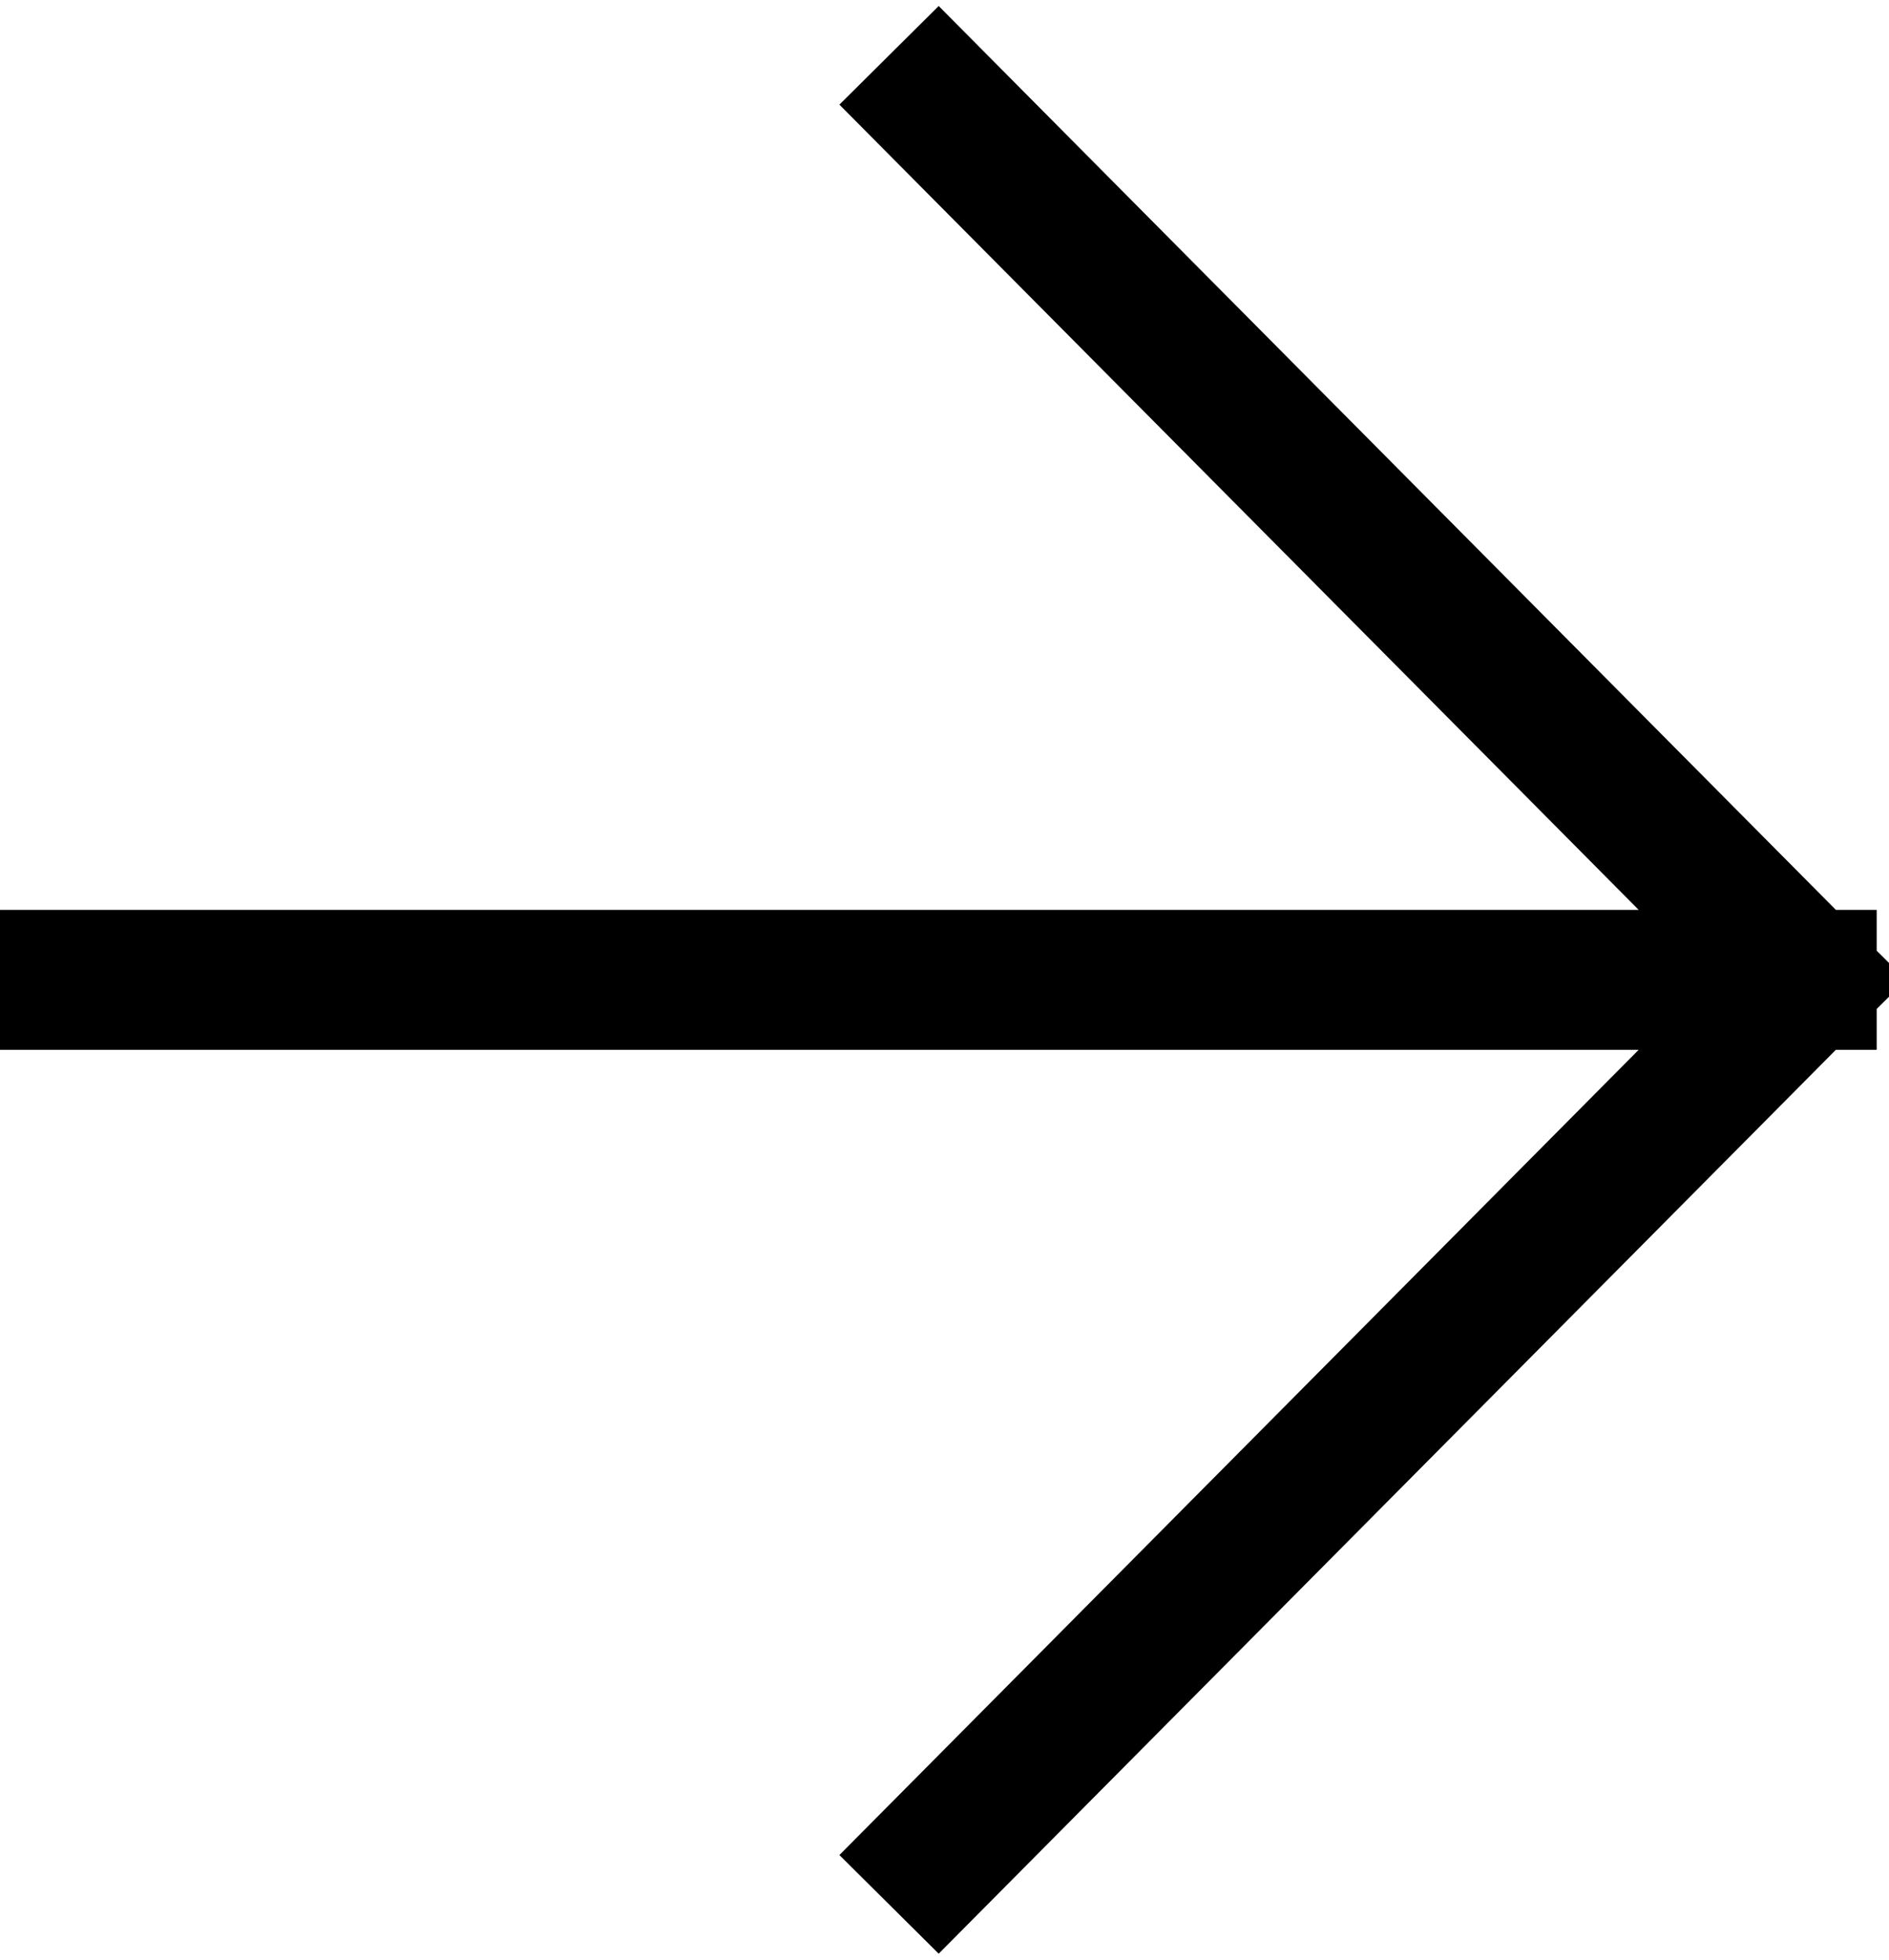 <svg xmlns="http://www.w3.org/2000/svg" viewBox="0 0 54 56" fill="none">
    <path d="M2 28H51.648M51.648 28L26.824 3M51.648 28L26.824 53" stroke="currentColor"
        stroke-width="4" stroke-linecap="square" stroke-linejoin="round" />
</svg>